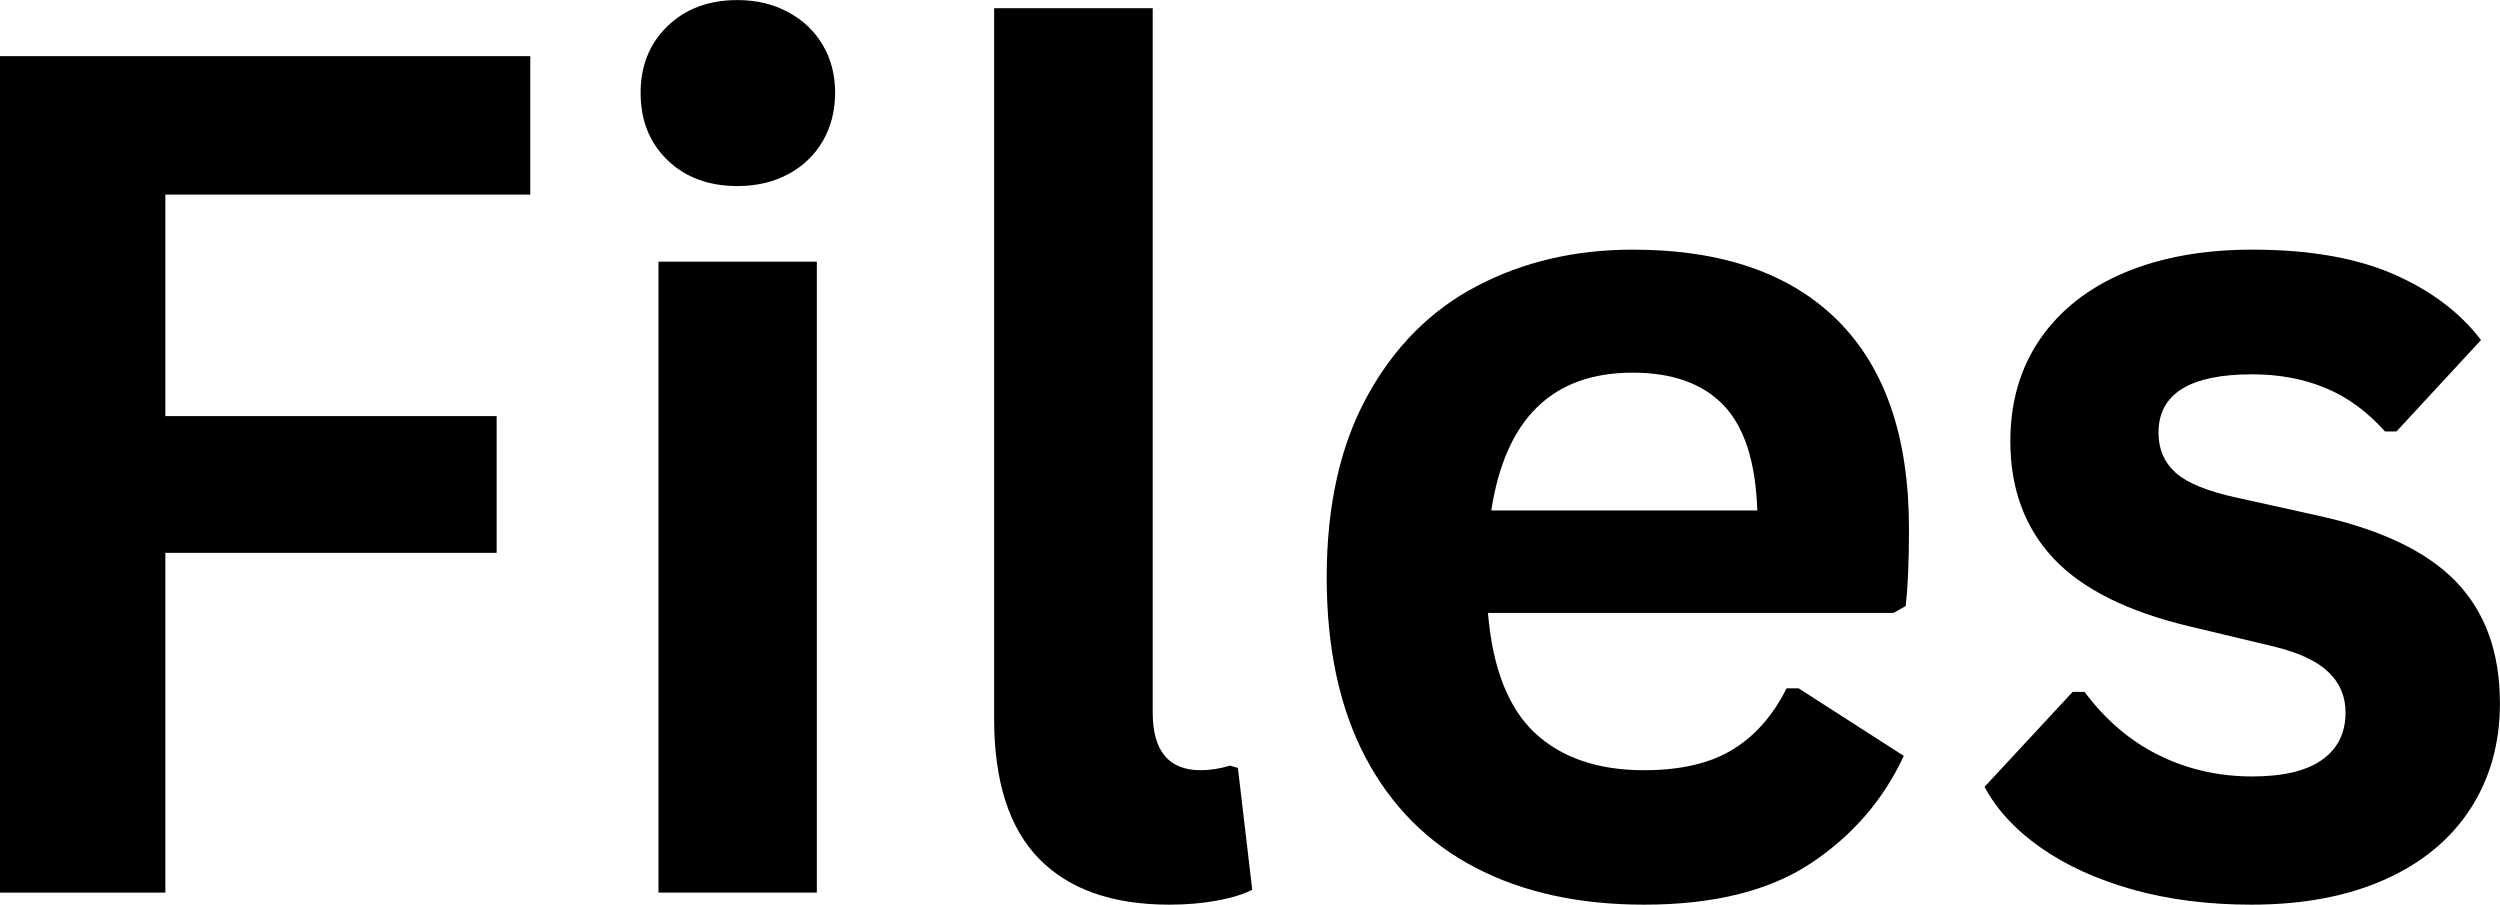 <svg xmlns="http://www.w3.org/2000/svg" xmlns:xlink="http://www.w3.org/1999/xlink" zoomAndPan="magnify" preserveAspectRatio="xMidYMid meet" version="1.0" viewBox="96.12 149.75 187.97 68.02"><defs><g/></defs><g fill="#000000" fill-opacity="1"><g transform="translate(87.945, 216.864)"><g><path d="M 48.047 -62.891 L 48.047 -52.484 L 20.609 -52.484 L 20.609 -35.828 L 45.516 -35.828 L 45.516 -25.547 L 20.609 -25.547 L 20.609 0 L 8.172 0 L 8.172 -62.891 Z M 48.047 -62.891 "/></g></g><g transform="translate(138.786, 216.864)"><g><path d="M 12.781 -53.125 C 10.625 -53.125 8.867 -53.773 7.516 -55.078 C 6.172 -56.379 5.5 -58.066 5.5 -60.141 C 5.5 -62.172 6.172 -63.836 7.516 -65.141 C 8.867 -66.453 10.625 -67.109 12.781 -67.109 C 14.207 -67.109 15.477 -66.805 16.594 -66.203 C 17.719 -65.598 18.586 -64.77 19.203 -63.719 C 19.816 -62.676 20.125 -61.484 20.125 -60.141 C 20.125 -58.785 19.816 -57.578 19.203 -56.516 C 18.586 -55.453 17.719 -54.617 16.594 -54.016 C 15.477 -53.422 14.207 -53.125 12.781 -53.125 Z M 6.844 0 L 6.844 -47.438 L 18.75 -47.438 L 18.75 0 Z M 6.844 0 "/></g></g><g transform="translate(164.336, 216.864)"><g><path d="M 19.703 0.906 C 15.43 0.906 12.164 -0.242 9.906 -2.547 C 7.656 -4.859 6.531 -8.367 6.531 -13.078 L 6.531 -66.5 L 18.453 -66.5 L 18.453 -13.547 C 18.453 -10.648 19.656 -9.203 22.062 -9.203 C 22.75 -9.203 23.484 -9.316 24.266 -9.547 L 24.859 -9.375 L 25.938 -0.219 C 25.281 0.125 24.406 0.395 23.312 0.594 C 22.219 0.801 21.016 0.906 19.703 0.906 Z M 19.703 0.906 "/></g></g><g transform="translate(191.606, 216.864)"><g><path d="M 46.891 -21.031 L 16.391 -21.031 C 16.734 -16.906 17.906 -13.898 19.906 -12.016 C 21.914 -10.141 24.656 -9.203 28.125 -9.203 C 30.852 -9.203 33.062 -9.711 34.75 -10.734 C 36.445 -11.754 37.812 -13.297 38.844 -15.359 L 39.75 -15.359 L 47.656 -10.281 C 46.113 -6.957 43.773 -4.258 40.641 -2.188 C 37.516 -0.125 33.344 0.906 28.125 0.906 C 23.227 0.906 18.992 -0.023 15.422 -1.891 C 11.848 -3.754 9.094 -6.531 7.156 -10.219 C 5.227 -13.906 4.266 -18.398 4.266 -23.703 C 4.266 -29.086 5.281 -33.629 7.312 -37.328 C 9.344 -41.035 12.094 -43.797 15.562 -45.609 C 19.039 -47.43 22.941 -48.344 27.266 -48.344 C 33.984 -48.344 39.125 -46.566 42.688 -43.016 C 46.258 -39.461 48.047 -34.242 48.047 -27.359 C 48.047 -24.859 47.961 -22.922 47.797 -21.547 Z M 36.641 -28.734 C 36.523 -32.348 35.688 -34.977 34.125 -36.625 C 32.562 -38.27 30.273 -39.094 27.266 -39.094 C 21.242 -39.094 17.703 -35.641 16.641 -28.734 Z M 36.641 -28.734 "/></g></g><g transform="translate(243.179, 216.864)"><g><path d="M 22.203 0.906 C 18.953 0.906 15.977 0.523 13.281 -0.234 C 10.594 -0.992 8.297 -2.039 6.391 -3.375 C 4.484 -4.707 3.07 -6.234 2.156 -7.953 L 8.781 -15.094 L 9.672 -15.094 C 11.254 -12.977 13.117 -11.391 15.266 -10.328 C 17.422 -9.266 19.758 -8.734 22.281 -8.734 C 24.602 -8.734 26.352 -9.148 27.531 -9.984 C 28.707 -10.816 29.297 -12.004 29.297 -13.547 C 29.297 -14.754 28.867 -15.766 28.016 -16.578 C 27.172 -17.398 25.805 -18.039 23.922 -18.5 L 17.641 -20 C 12.93 -21.113 9.492 -22.828 7.328 -25.141 C 5.172 -27.453 4.094 -30.383 4.094 -33.938 C 4.094 -36.895 4.844 -39.461 6.344 -41.641 C 7.852 -43.816 9.973 -45.477 12.703 -46.625 C 15.441 -47.77 18.633 -48.344 22.281 -48.344 C 26.551 -48.344 30.094 -47.727 32.906 -46.5 C 35.719 -45.27 37.91 -43.617 39.484 -41.547 L 33.125 -34.672 L 32.266 -34.672 C 30.941 -36.16 29.453 -37.25 27.797 -37.938 C 26.148 -38.625 24.312 -38.969 22.281 -38.969 C 17.582 -38.969 15.234 -37.504 15.234 -34.578 C 15.234 -33.348 15.664 -32.344 16.531 -31.562 C 17.406 -30.789 18.945 -30.164 21.156 -29.688 L 27.016 -28.391 C 31.828 -27.359 35.344 -25.703 37.562 -23.422 C 39.789 -21.141 40.906 -18.078 40.906 -14.234 C 40.906 -11.223 40.16 -8.57 38.672 -6.281 C 37.18 -3.988 35.031 -2.219 32.219 -0.969 C 29.406 0.281 26.066 0.906 22.203 0.906 Z M 22.203 0.906 "/></g></g></g></svg>